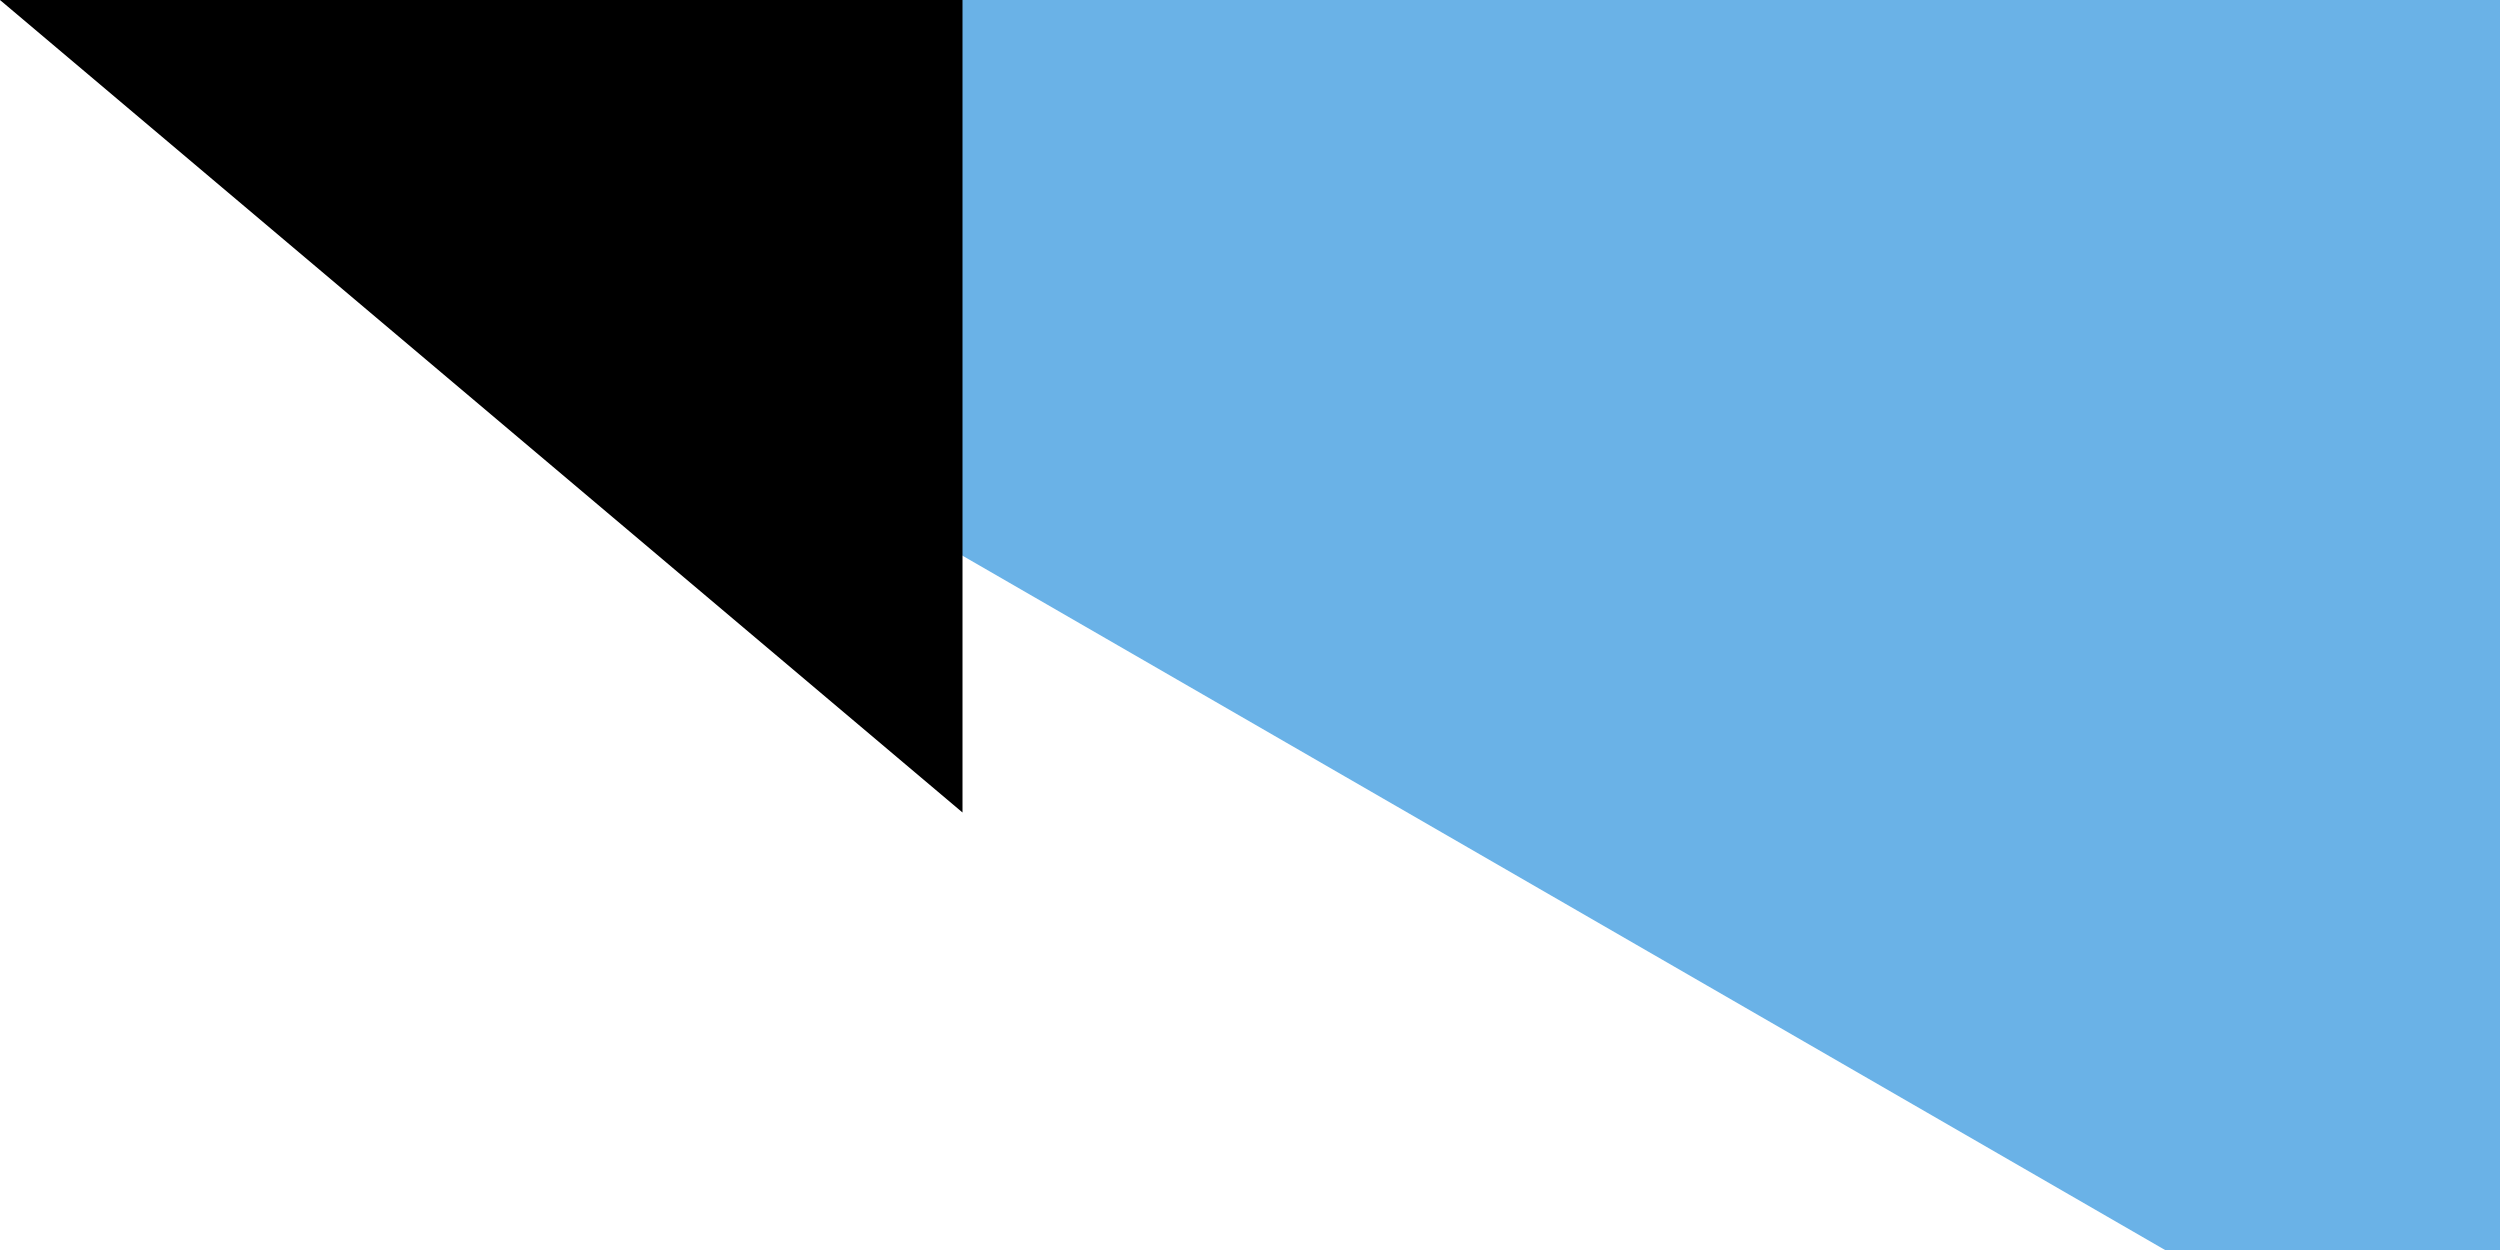 <svg xmlns="http://www.w3.org/2000/svg" width="200" height="100"><path fill="#6ab2e7" d="M0 0h900v600H0z"/><path fill="#12ad2b" d="M0 300h900v300H0z"/><path d="M0 0v600l259.808-150 259.807-150-259.807-150z" fill="#fff"/><path d="M198.86 225l18.616 57.295h60.243l-48.738 35.41L247.598 375l-48.738-35.41L150.122 375l18.616-57.295L120 282.295h60.243z" fill="#d7141a"/><path id="path-b7443" d="m m0 77 m0 65 m0 65 m0 65 m0 65 m0 65 m0 65 m0 65 m0 65 m0 65 m0 65 m0 65 m0 65 m0 65 m0 65 m0 65 m0 65 m0 65 m0 65 m0 65 m0 78 m0 51 m0 119 m0 88 m0 56 m0 106 m0 103 m0 50 m0 52 m0 113 m0 47 m0 103 m0 82 m0 99 m0 98 m0 107 m0 115 m0 84 m0 52 m0 107 m0 111 m0 81 m0 111 m0 70 m0 110 m0 108 m0 65 m0 79 m0 52 m0 70 m0 81 m0 118 m0 80 m0 110 m0 119 m0 43 m0 87 m0 79 m0 77 m0 48 m0 67 m0 79 m0 77 m0 51 m0 106 m0 68 m0 119 m0 111 m0 110 m0 49 m0 101 m0 100 m0 52 m0 72 m0 115 m0 48 m0 75 m0 77 m0 98 m0 113 m0 119 m0 87 m0 115 m0 98 m0 67 m0 81 m0 61 m0 61"/>
</svg>